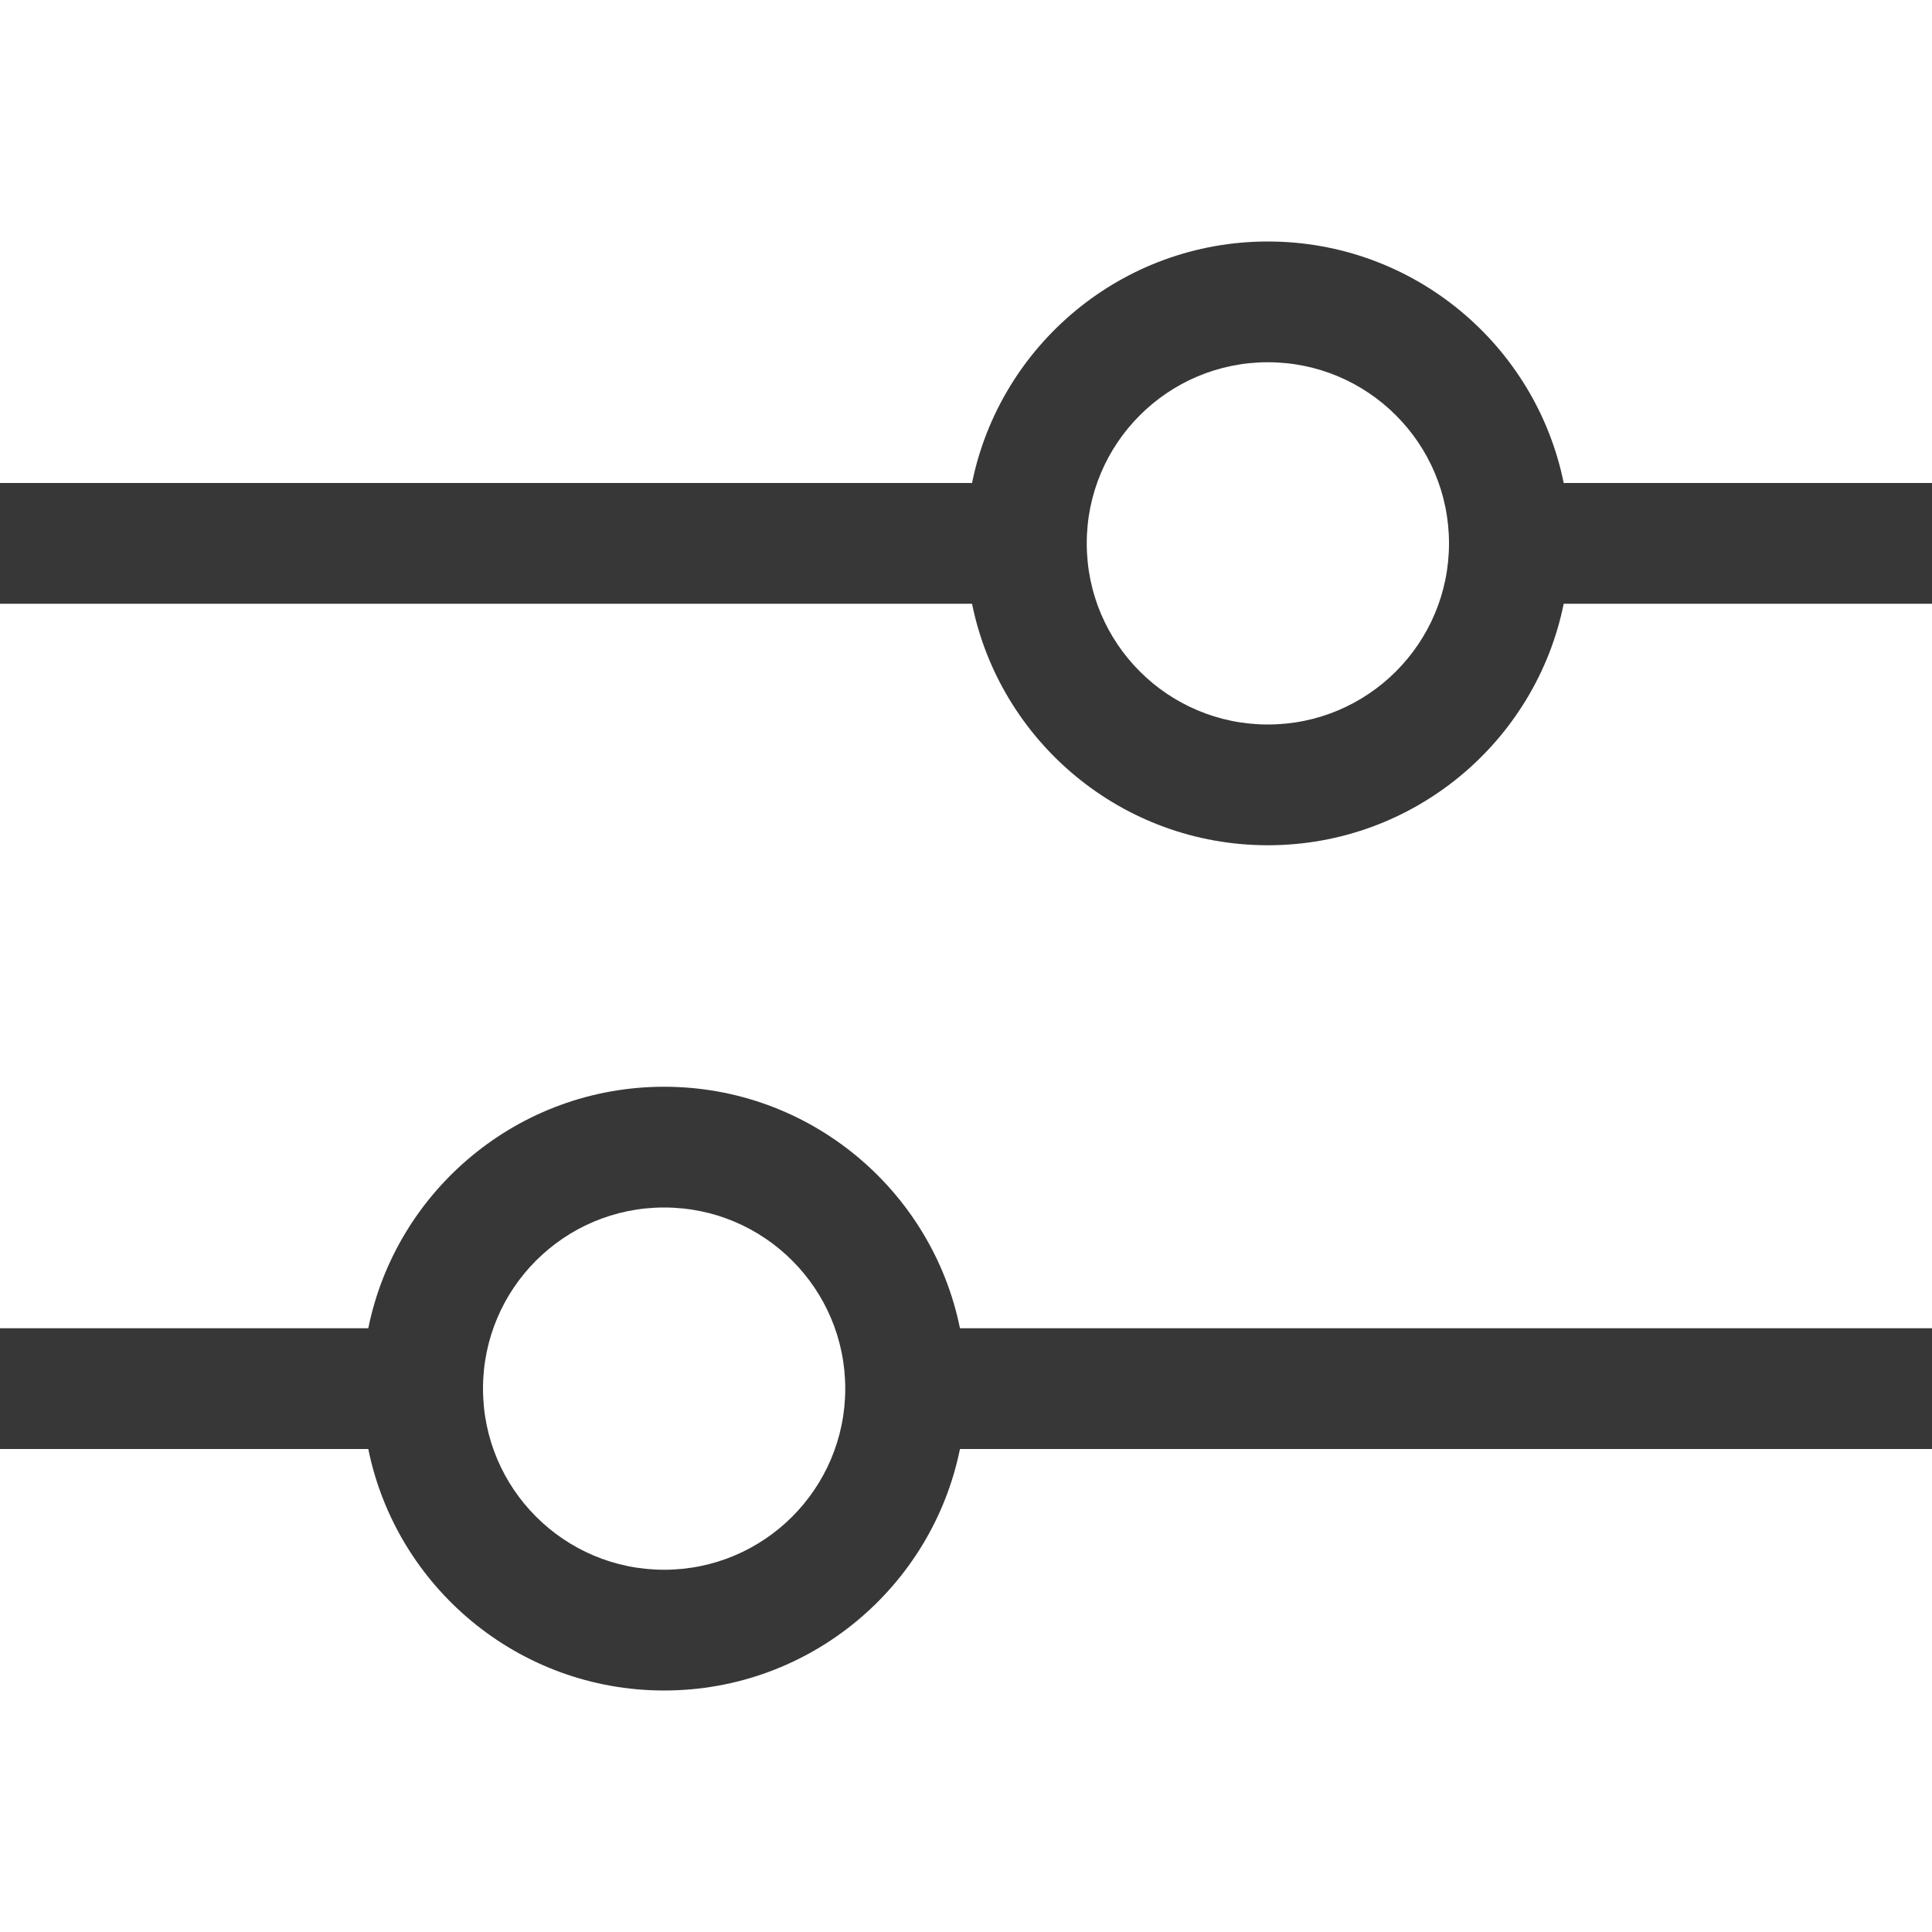<?xml version="1.0" encoding="utf-8"?>
<!-- Generator: Adobe Illustrator 24.1.1, SVG Export Plug-In . SVG Version: 6.00 Build 0)  -->
<svg version="1.1" id="Layer_1" xmlns="http://www.w3.org/2000/svg" xmlns:xlink="http://www.w3.org/1999/xlink" x="0px" y="0px"
	 viewBox="0 0 512 512" style="enable-background:new 0 0 512 512;" xml:space="preserve" fill="#373737">
<g>
	<path d="M257.6,128c7.4-36.5,39.7-64,78.4-64s71,27.5,78.4,64H512v32h-97.6c-7.4,36.5-39.7,64-78.4,64s-71-27.5-78.4-64H0v-32
		H257.6z M336,192c26.5,0,48-21.5,48-48s-21.5-48-48-48s-48,21.5-48,48S309.5,192,336,192z"/>
	<path d="M97.6,352c7.4-36.5,39.7-64,78.4-64s71,27.5,78.4,64H512v32H254.4c-7.4,36.5-39.7,64-78.4,64s-71-27.5-78.4-64H0v-32H97.6z
		 M176,416c26.5,0,48-21.5,48-48s-21.5-48-48-48s-48,21.5-48,48S149.5,416,176,416z"/>
</g>
</svg>
